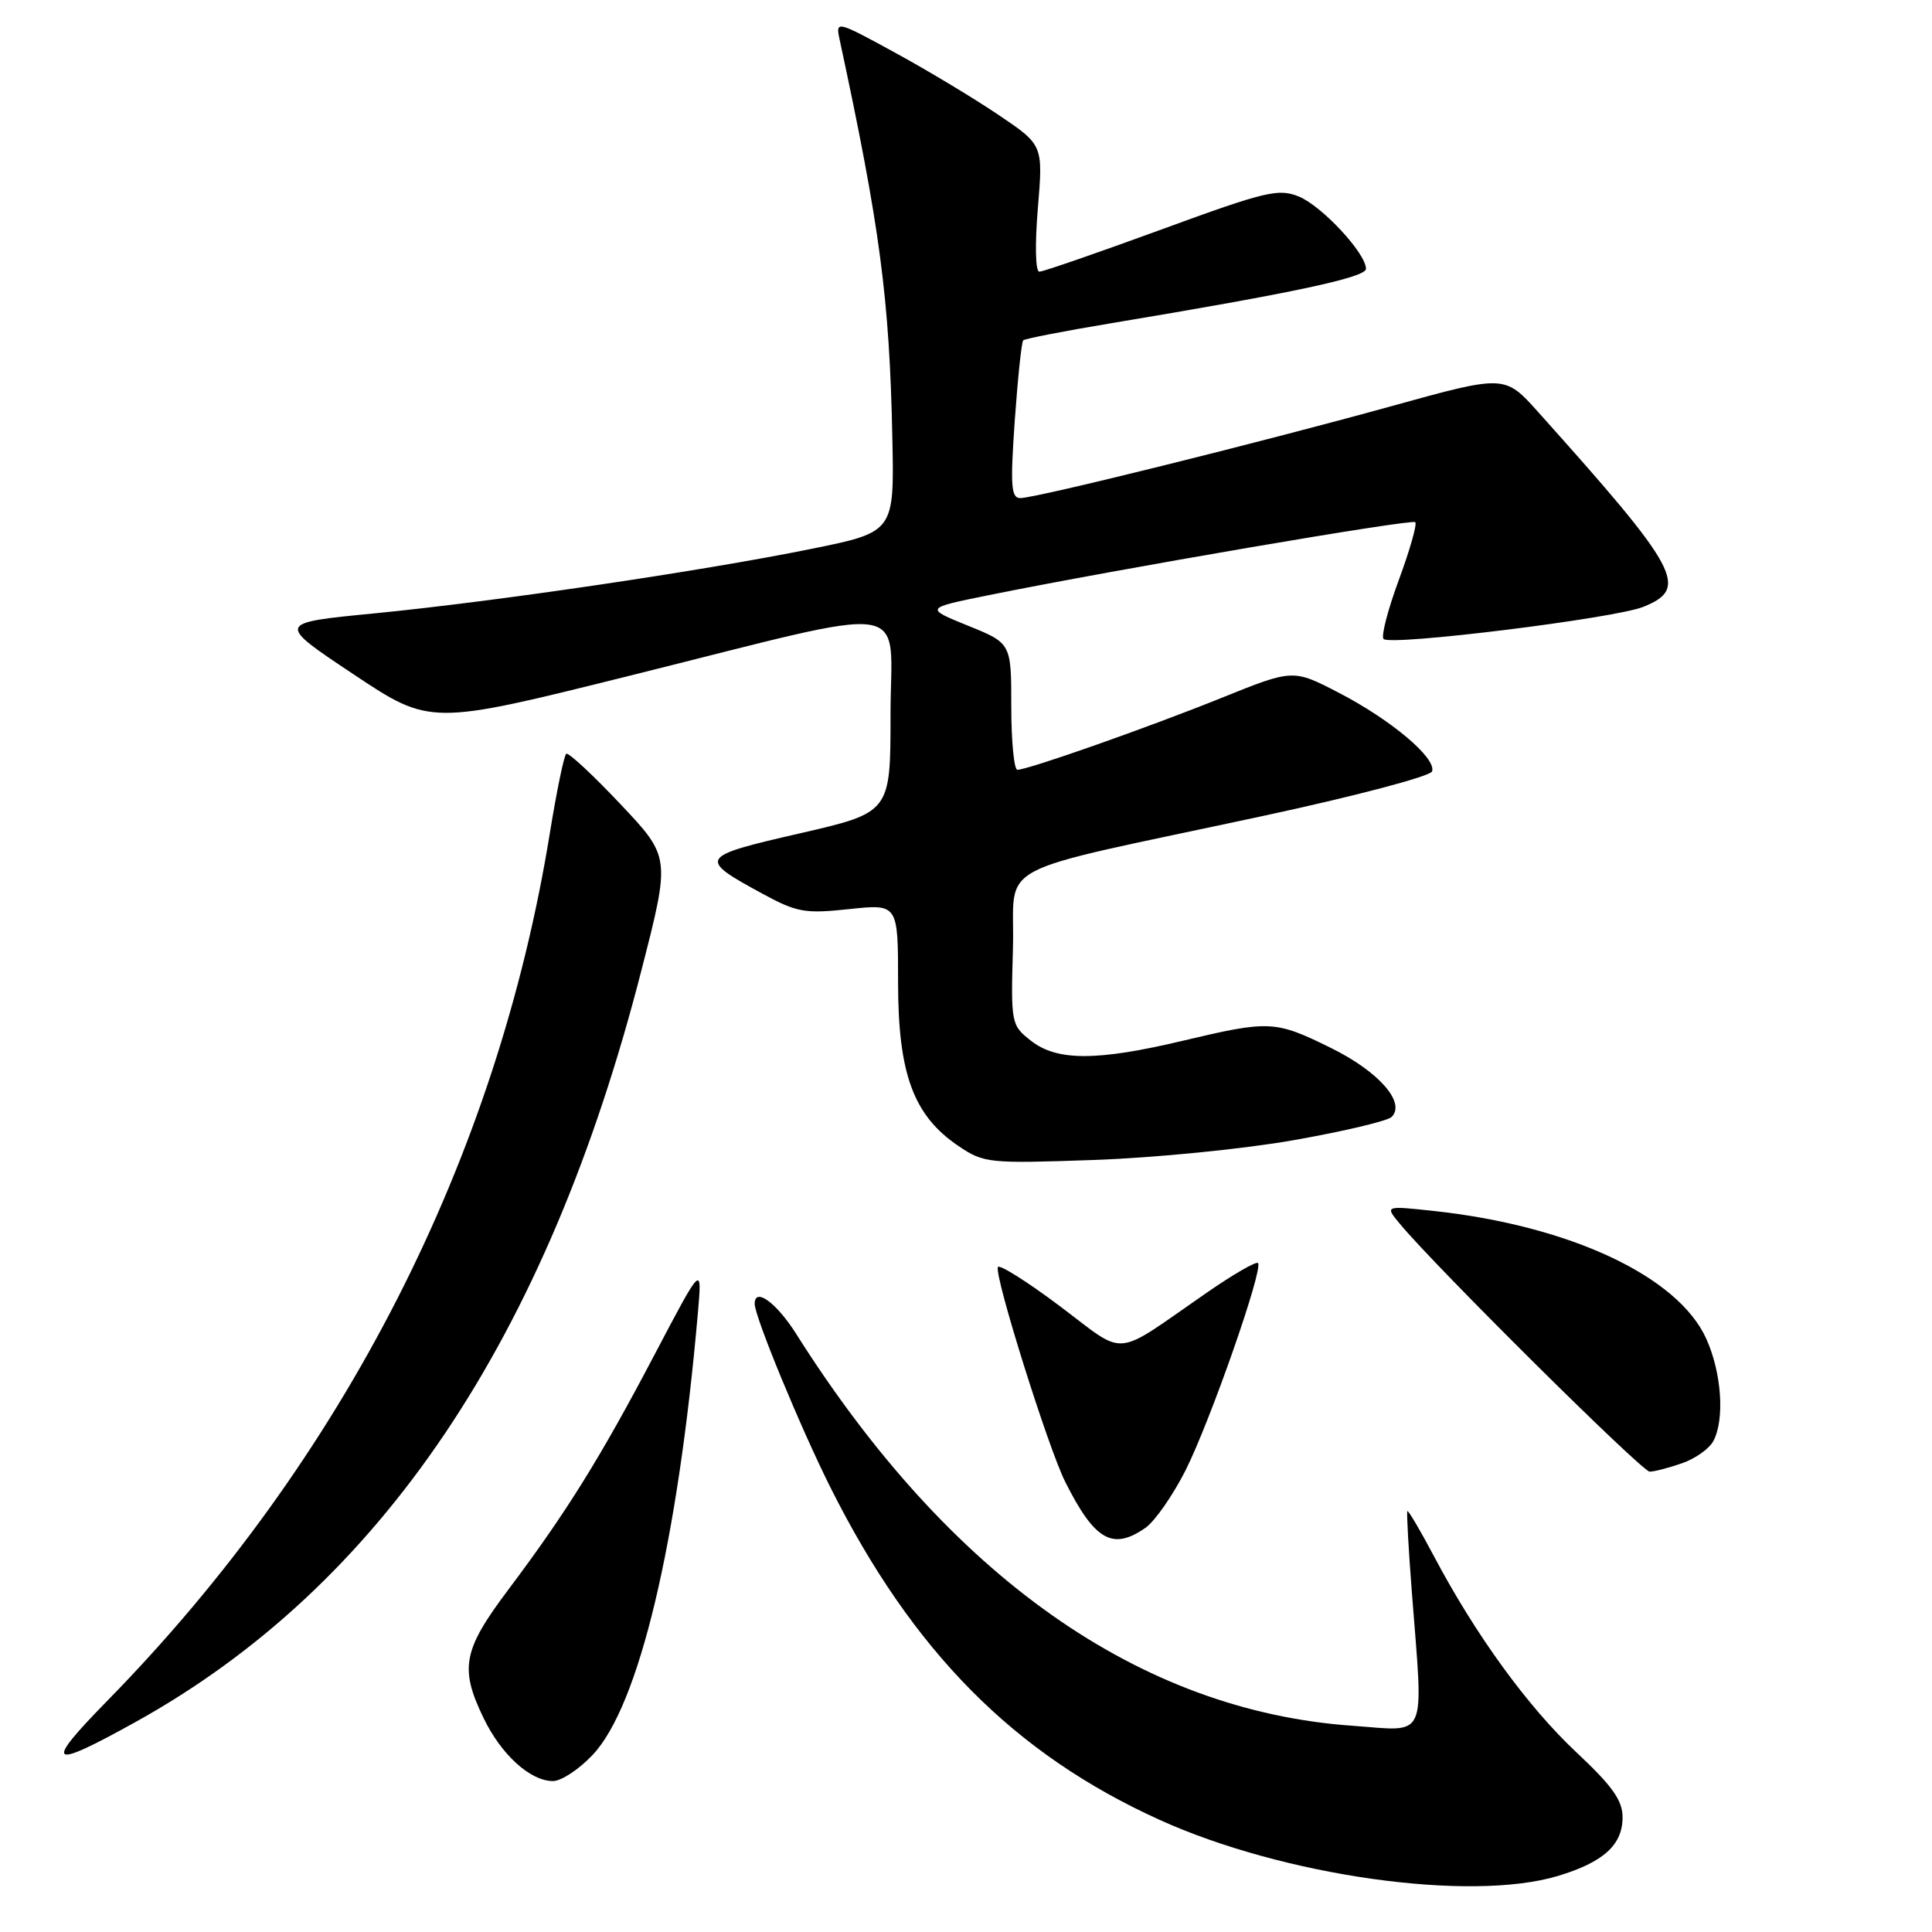 <?xml version="1.0" encoding="UTF-8" standalone="no"?>
<!DOCTYPE svg PUBLIC "-//W3C//DTD SVG 1.1//EN" "http://www.w3.org/Graphics/SVG/1.1/DTD/svg11.dtd" >
<svg xmlns="http://www.w3.org/2000/svg" xmlns:xlink="http://www.w3.org/1999/xlink" version="1.1" viewBox="0 0 256 256">
 <g >
 <path fill="currentColor"
d=" M 206.44 248.57 C 212.47 246.75 215.00 244.46 215.00 240.80 C 215.00 238.56 213.64 236.65 208.90 232.21 C 202.46 226.18 195.53 216.65 190.02 206.23 C 188.19 202.78 186.60 200.08 186.48 200.23 C 186.37 200.38 186.63 205.22 187.08 211.00 C 188.62 230.95 189.31 229.39 179.18 228.67 C 151.03 226.68 125.82 208.91 105.50 176.75 C 102.87 172.59 100.00 170.51 100.00 172.77 C 100.00 174.47 106.10 189.25 110.06 197.14 C 120.95 218.85 134.36 232.39 153.63 241.13 C 170.07 248.59 194.81 252.07 206.44 248.57 Z  M 78.54 232.52 C 84.67 226.02 89.82 204.39 92.47 174.00 C 93.04 167.50 93.04 167.50 86.73 179.50 C 79.57 193.13 75.05 200.40 67.36 210.63 C 61.33 218.65 60.87 221.04 64.09 227.68 C 66.43 232.52 70.27 236.00 73.27 236.00 C 74.37 236.00 76.74 234.44 78.54 232.52 Z  M 17.95 228.18 C 50.45 210.16 72.48 177.42 85.00 128.54 C 88.84 113.57 88.84 113.57 82.20 106.54 C 78.55 102.67 75.32 99.67 75.03 99.88 C 74.74 100.09 73.76 104.82 72.86 110.38 C 65.87 153.53 45.53 193.40 14.21 225.37 C 5.73 234.03 6.44 234.57 17.95 228.18 Z  M 151.80 202.43 C 153.03 201.56 155.41 198.15 157.08 194.85 C 160.35 188.36 167.44 168.10 166.69 167.36 C 166.44 167.11 163.37 168.88 159.87 171.31 C 147.27 180.02 149.45 179.83 140.42 173.06 C 136.07 169.79 132.37 167.47 132.22 167.90 C 131.77 169.17 138.89 191.85 141.15 196.36 C 145.06 204.13 147.43 205.49 151.80 202.43 Z  M 222.87 193.89 C 224.62 193.29 226.48 191.97 227.02 190.96 C 228.56 188.09 228.13 181.88 226.08 177.37 C 222.33 169.11 208.04 162.42 190.00 160.46 C 183.50 159.76 183.50 159.76 185.46 162.13 C 190.03 167.68 217.57 195.00 218.59 195.00 C 219.20 195.00 221.13 194.50 222.87 193.89 Z  M 171.47 151.07 C 178.05 149.91 183.87 148.53 184.40 148.00 C 186.31 146.09 182.68 141.97 176.34 138.85 C 168.96 135.21 168.22 135.18 156.71 137.91 C 145.34 140.61 140.05 140.61 136.60 137.90 C 133.98 135.84 133.94 135.61 134.22 125.65 C 134.55 113.89 130.46 116.05 167.35 108.12 C 179.50 105.51 189.55 102.86 189.76 102.21 C 190.35 100.46 184.35 95.40 177.43 91.81 C 171.34 88.65 171.34 88.65 161.92 92.45 C 152.12 96.40 136.22 102.00 134.81 102.00 C 134.37 102.00 134.00 98.23 134.00 93.62 C 134.00 85.23 134.00 85.23 128.27 82.91 C 122.53 80.58 122.53 80.58 131.02 78.86 C 148.12 75.40 187.07 68.74 187.53 69.19 C 187.79 69.46 186.81 72.90 185.35 76.85 C 183.89 80.80 182.98 84.32 183.33 84.67 C 184.27 85.61 213.97 81.94 217.75 80.41 C 223.88 77.94 222.56 75.51 203.80 54.58 C 199.39 49.66 199.39 49.66 184.44 53.80 C 166.80 58.68 137.26 66.00 135.20 66.00 C 133.97 66.00 133.86 64.38 134.46 55.75 C 134.86 50.11 135.36 45.32 135.58 45.10 C 135.79 44.88 141.04 43.86 147.23 42.83 C 171.40 38.81 181.00 36.76 181.00 35.62 C 181.00 33.58 175.19 27.32 172.12 26.05 C 169.43 24.94 167.73 25.34 153.89 30.41 C 145.49 33.48 138.22 36.00 137.72 36.00 C 137.20 36.00 137.12 32.45 137.52 27.61 C 138.22 19.22 138.22 19.22 132.36 15.26 C 129.14 13.08 122.95 9.35 118.60 6.98 C 110.96 2.80 110.72 2.73 111.22 5.08 C 116.61 30.12 117.86 39.53 118.24 58.00 C 118.50 70.50 118.50 70.50 107.50 72.73 C 93.02 75.67 65.71 79.70 49.56 81.28 C 36.62 82.54 36.62 82.54 46.82 89.33 C 57.01 96.12 57.01 96.12 83.26 89.58 C 121.96 79.95 118.00 79.36 118.00 94.70 C 118.00 107.66 118.00 107.66 105.96 110.43 C 92.57 113.50 92.42 113.74 101.01 118.41 C 105.59 120.90 106.65 121.09 112.53 120.46 C 119.00 119.77 119.00 119.77 119.00 130.17 C 119.00 142.29 121.04 147.83 127.00 151.85 C 130.38 154.13 130.99 154.19 145.00 153.70 C 152.97 153.42 164.89 152.24 171.47 151.07 Z "/>
</g>
</svg>